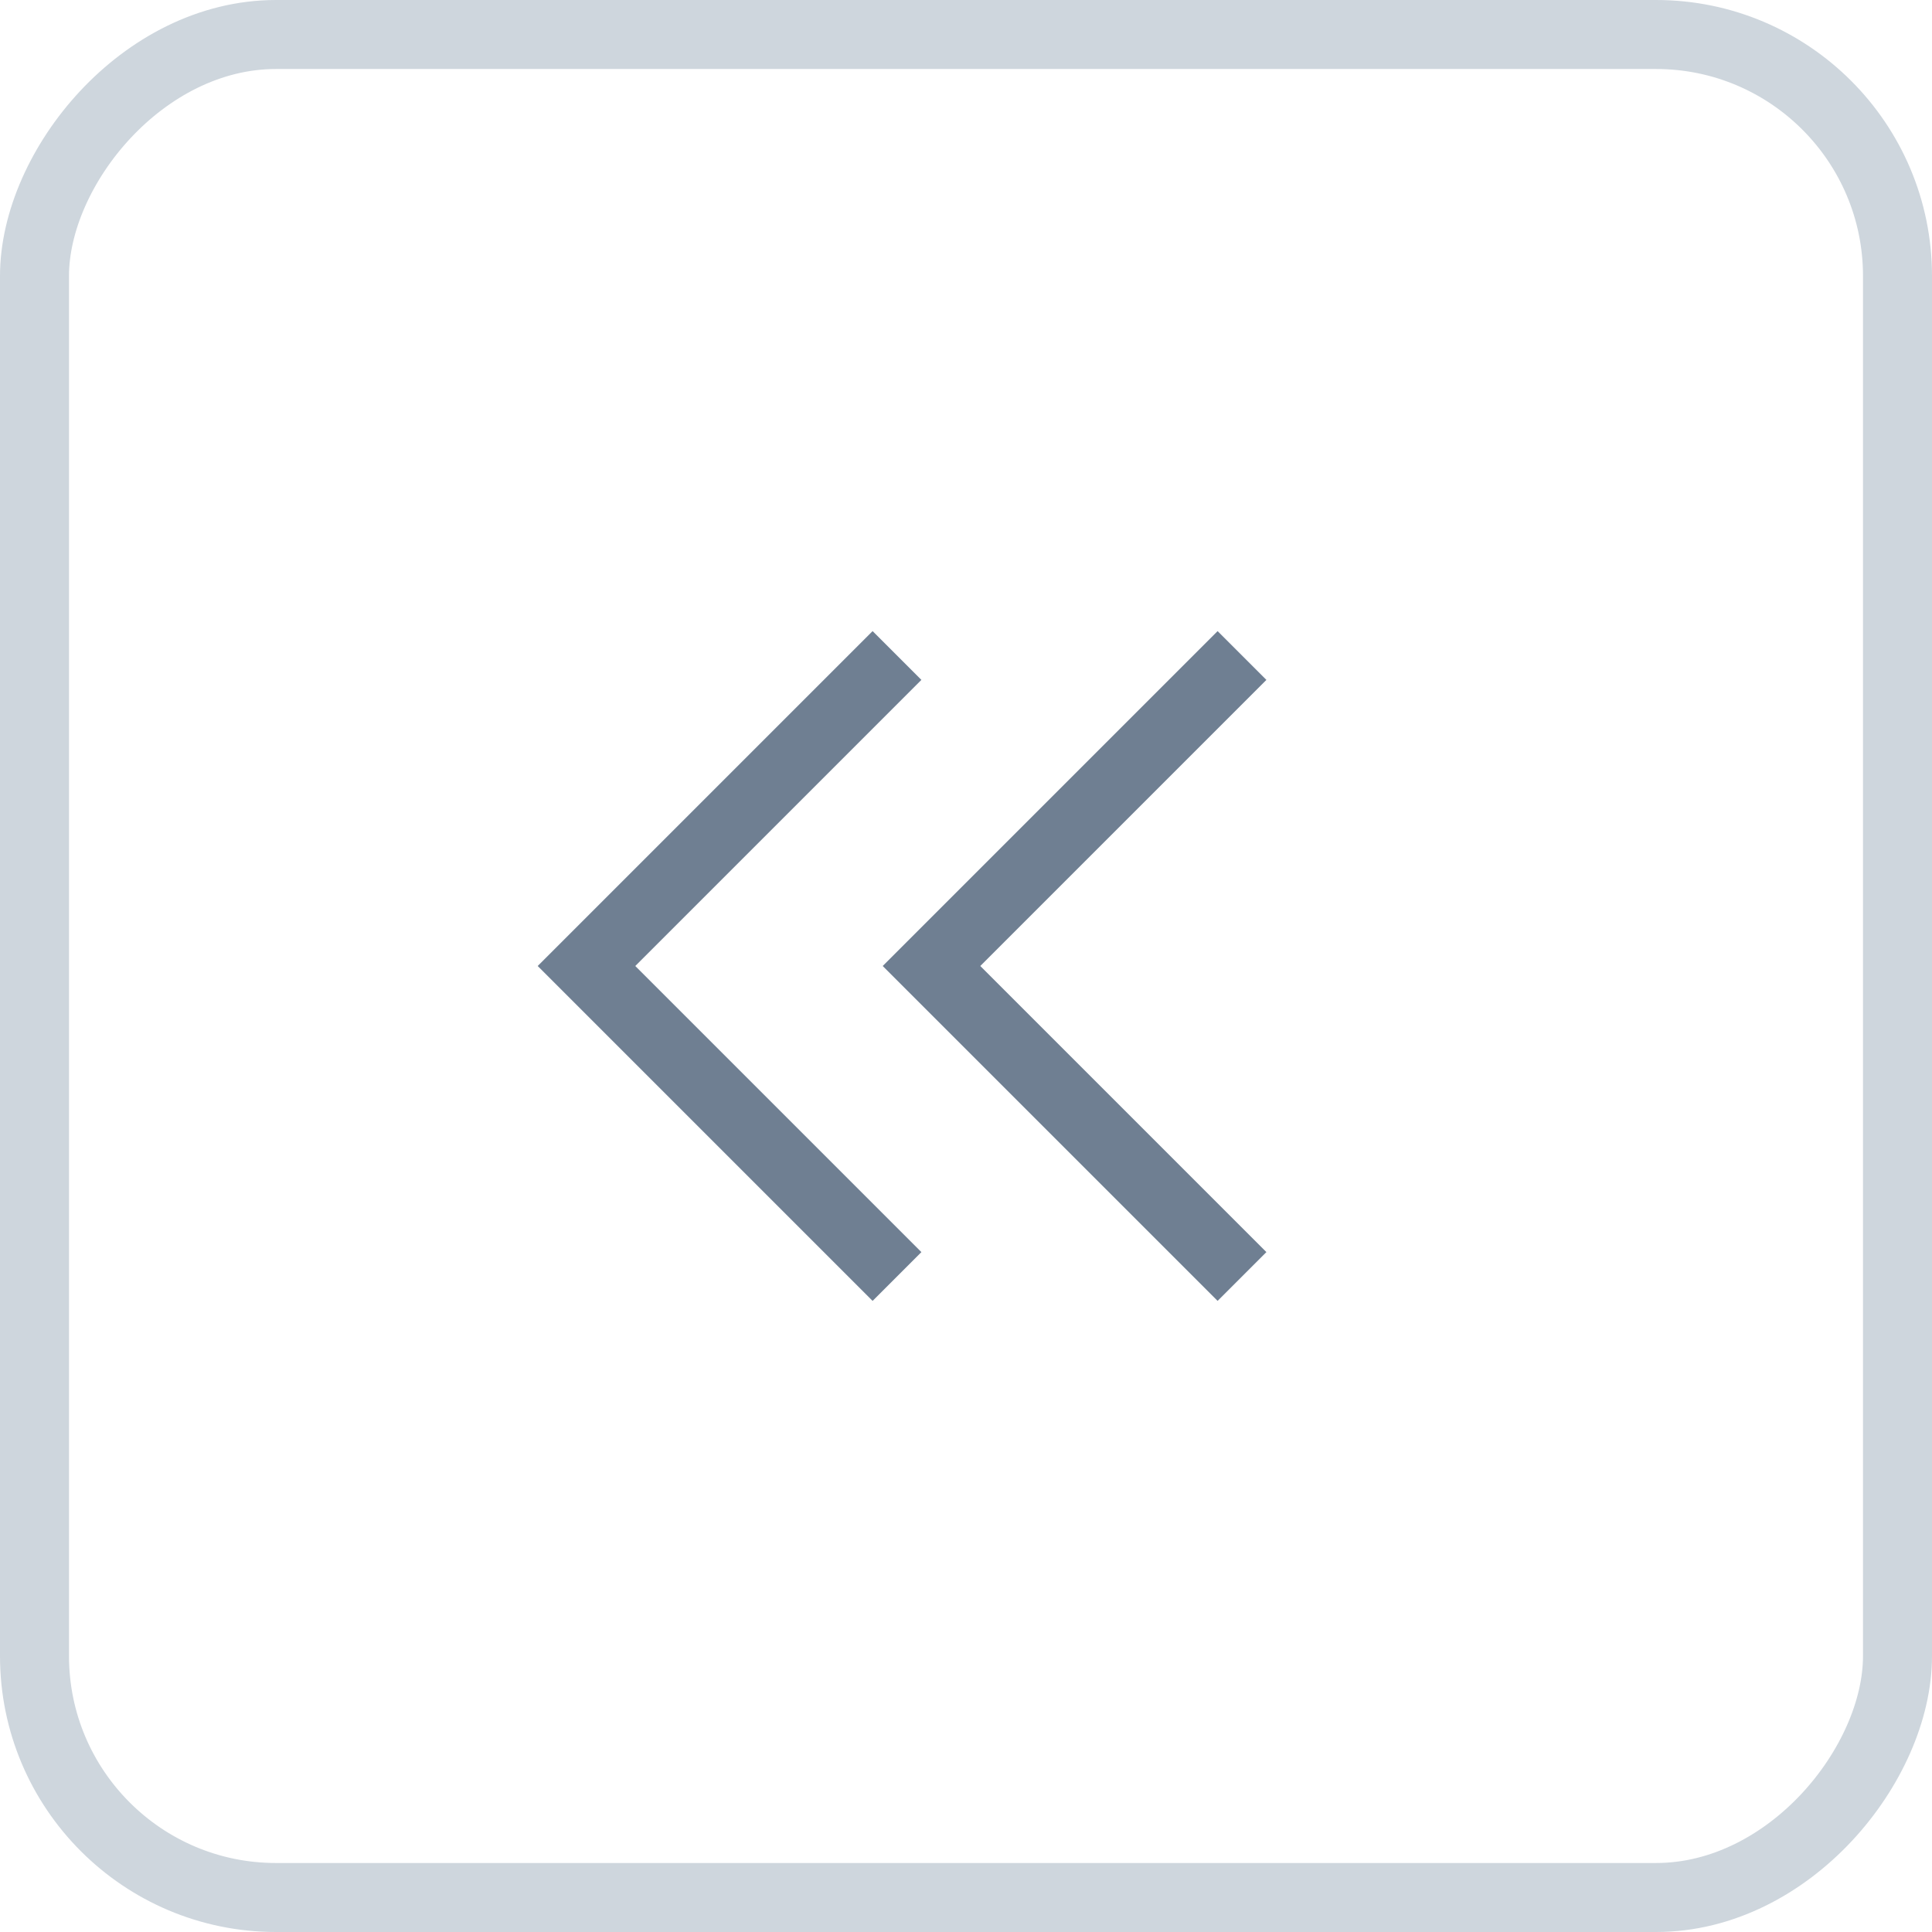 <svg width="28" height="28" viewBox="0 0 28 28" fill="none" xmlns="http://www.w3.org/2000/svg">
<rect x="-0.5" y="0.5" width="27" height="27" rx="3.5" transform="matrix(-1 0 0 1 27 0)" stroke="#CED6DD"/>
<path d="M18 9.5L13.5 14L18 18.5" stroke="#6F7F92"/>
<path d="M13 9.5L8.5 14L13 18.5" stroke="#6F7F92"/>
</svg>

